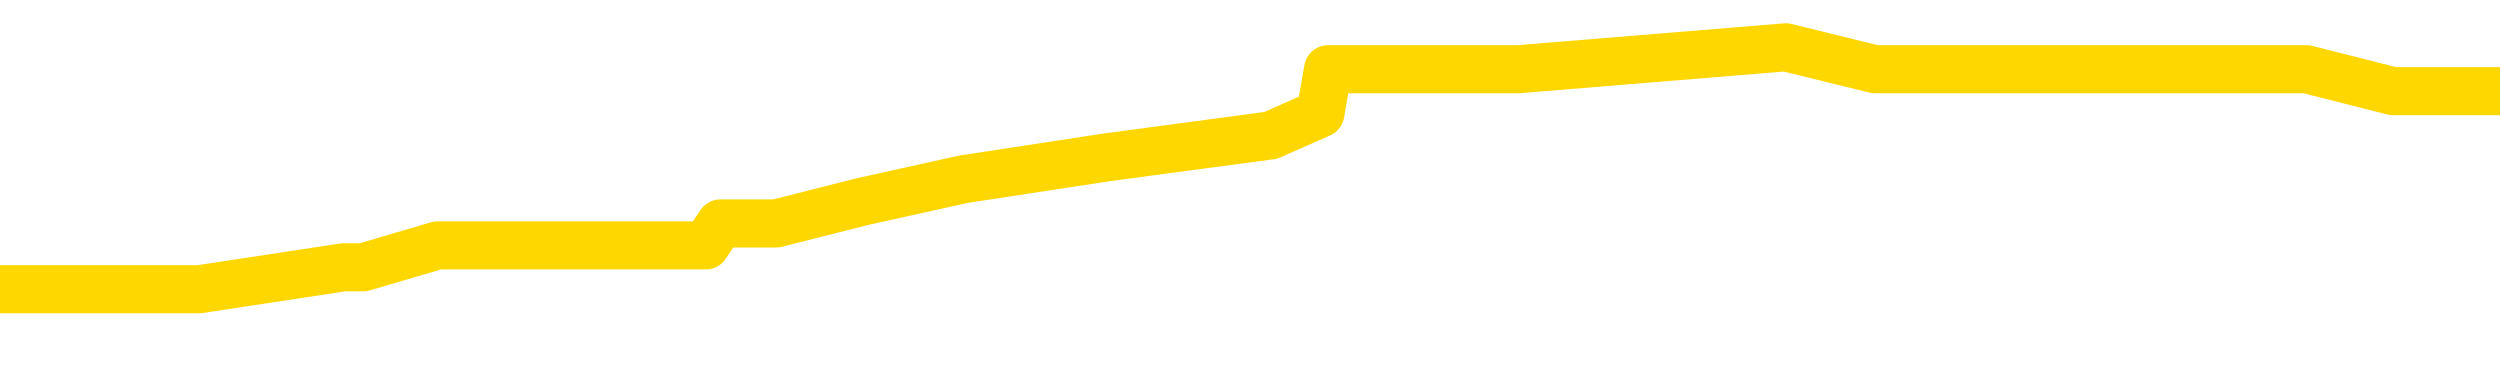 <svg xmlns="http://www.w3.org/2000/svg" version="1.1" viewBox="0 0 6500 1000">
	<path fill="none" stroke="gold" stroke-width="125" stroke-linecap="round" stroke-linejoin="round" d="M0 135993  L-728464 135993 L-728280 135935 L-727790 135821 L-727496 135764 L-727185 135649 L-726950 135592 L-726897 135478 L-726838 135363 L-726684 135306 L-726644 135192 L-726511 135135 L-726219 135077 L-725678 135077 L-725068 135020 L-725020 135020 L-724380 134963 L-724347 134963 L-723821 134963 L-723688 134906 L-723298 134791 L-722970 134677 L-722853 134562 L-722642 134448 L-721925 134448 L-721355 134391 L-721248 134391 L-721073 134334 L-720852 134219 L-720450 134162 L-720424 134048 L-719497 133933 L-719409 133819 L-719327 133704 L-719257 133590 L-718959 133533 L-718807 133418 L-716917 133475 L-716816 133475 L-716554 133475 L-716261 133533 L-716119 133418 L-715870 133418 L-715835 133361 L-715676 133304 L-715213 133189 L-714960 133132 L-714748 133018 L-714496 132961 L-714147 132903 L-713220 132789 L-713126 132675 L-712715 132617 L-711545 132503 L-710356 132446 L-710263 132331 L-710236 132217 L-709970 132102 L-709671 131988 L-709542 131874 L-709505 131759 L-708690 131759 L-708306 131816 L-707246 131874 L-707184 131874 L-706919 133018 L-706448 134105 L-706256 135192 L-705992 136279 L-705655 136221 L-705520 136164 L-705064 136107 L-704321 136050 L-704303 135993 L-704138 135878 L-704070 135878 L-703554 135821 L-702525 135821 L-702329 135764 L-701840 135707 L-701478 135649 L-701070 135649 L-700684 135707 L-698980 135707 L-698882 135707 L-698811 135707 L-698749 135707 L-698565 135649 L-698228 135649 L-697588 135592 L-697511 135535 L-697450 135535 L-697263 135478 L-697184 135478 L-697006 135421 L-696987 135363 L-696757 135363 L-696369 135306 L-695481 135306 L-695441 135249 L-695353 135192 L-695326 135077 L-694318 135020 L-694168 134906 L-694144 134848 L-694011 134791 L-693971 134734 L-692713 134677 L-692655 134677 L-692115 134620 L-692063 134620 L-692016 134620 L-691621 134562 L-691481 134505 L-691282 134448 L-691135 134448 L-690970 134448 L-690694 134505 L-690335 134505 L-689782 134448 L-689137 134391 L-688879 134276 L-688725 134219 L-688324 134162 L-688284 134105 L-688163 134048 L-688101 134105 L-688087 134105 L-687994 134105 L-687701 134048 L-687549 133819 L-687219 133704 L-687141 133590 L-687065 133533 L-686839 133361 L-686772 133247 L-686544 133132 L-686492 133018 L-686327 132961 L-685321 132903 L-685138 132846 L-684587 132789 L-684194 132675 L-683797 132617 L-682946 132503 L-682868 132446 L-682289 132389 L-681848 132389 L-681607 132331 L-681450 132331 L-681049 132217 L-681028 132217 L-680583 132160 L-680178 132102 L-680042 131988 L-679867 131874 L-679731 131759 L-679480 131645 L-678480 131588 L-678398 131530 L-678263 131473 L-678224 131416 L-677334 131359 L-677119 131302 L-676675 131244 L-676558 131187 L-676501 131130 L-675825 131130 L-675725 131073 L-675696 131073 L-674354 131016 L-673948 130958 L-673909 130901 L-672980 130844 L-672882 130787 L-672749 130729 L-672345 130672 L-672319 130615 L-672226 130558 L-672010 130501 L-671599 130386 L-670445 130272 L-670153 130157 L-670125 130043 L-669516 129986 L-669266 129871 L-669247 129814 L-668317 129757 L-668266 129643 L-668144 129585 L-668126 129471 L-667970 129414 L-667795 129299 L-667658 129242 L-667602 129185 L-667494 129128 L-667409 129070 L-667175 129013 L-667100 128956 L-666792 128899 L-666674 128842 L-666504 128784 L-666413 128727 L-666311 128727 L-666287 128670 L-666210 128670 L-666112 128556 L-665746 128498 L-665641 128441 L-665137 128384 L-664686 128327 L-664647 128270 L-664623 128212 L-664583 128155 L-664454 128098 L-664353 128041 L-663911 127983 L-663629 127926 L-663037 127869 L-662906 127812 L-662632 127697 L-662479 127640 L-662326 127583 L-662241 127469 L-662163 127411 L-661977 127354 L-661927 127354 L-661899 127297 L-661820 127240 L-661796 127183 L-661513 127068 L-660909 126954 L-659914 126897 L-659616 126839 L-658882 126782 L-658638 126725 L-658548 126668 L-657970 126610 L-657272 126553 L-656520 126496 L-656201 126439 L-655818 126324 L-655741 126267 L-655107 126210 L-654921 126153 L-654834 126153 L-654704 126153 L-654391 126096 L-654342 126038 L-654200 125981 L-654178 125924 L-653210 125867 L-652665 125810 L-652187 125810 L-652126 125810 L-651802 125810 L-651781 125752 L-651718 125752 L-651508 125695 L-651431 125638 L-651377 125581 L-651354 125524 L-651315 125466 L-651299 125409 L-650542 125352 L-650525 125295 L-649726 125237 L-649574 125180 L-648668 125123 L-648162 125066 L-647933 124951 L-647891 124951 L-647776 124894 L-647600 124837 L-646845 124894 L-646711 124837 L-646547 124780 L-646228 124723 L-646052 124608 L-645030 124494 L-645007 124379 L-644756 124322 L-644543 124208 L-643909 124151 L-643671 124036 L-643638 123922 L-643460 123807 L-643380 123693 L-643290 123636 L-643226 123521 L-642785 123407 L-642762 123350 L-642221 123292 L-641965 123235 L-641470 123178 L-640593 123121 L-640556 123064 L-640504 123006 L-640463 122949 L-640345 122892 L-640069 122835 L-639862 122720 L-639665 122606 L-639642 122491 L-639591 122377 L-639552 122320 L-639474 122263 L-638877 122148 L-638816 122091 L-638713 122034 L-638559 121977 L-637927 121919 L-637246 121862 L-636943 121748 L-636597 121691 L-636399 121633 L-636351 121519 L-636030 121462 L-635403 121405 L-635256 121347 L-635220 121290 L-635162 121233 L-635085 121118 L-634844 121118 L-634756 121061 L-634662 121004 L-634368 120947 L-634234 120890 L-634173 120832 L-634137 120718 L-633864 120718 L-632858 120661 L-632683 120604 L-632632 120604 L-632339 120546 L-632147 120432 L-631814 120375 L-631307 120318 L-630745 120203 L-630730 120089 L-630714 120032 L-630613 119917 L-630499 119803 L-630460 119688 L-630422 119631 L-630356 119631 L-630328 119574 L-630189 119631 L-629896 119631 L-629846 119631 L-629741 119631 L-629477 119574 L-629012 119517 L-628867 119517 L-628813 119402 L-628756 119345 L-628565 119288 L-628199 119231 L-627985 119231 L-627790 119231 L-627732 119231 L-627673 119116 L-627519 119059 L-627250 119002 L-626820 119288 L-626804 119288 L-626728 119231 L-626663 119173 L-626534 118773 L-626510 118716 L-626226 118659 L-626178 118601 L-626124 118544 L-625661 118487 L-625623 118487 L-625582 118430 L-625392 118372 L-624911 118315 L-624424 118258 L-624408 118201 L-624370 118144 L-624113 118086 L-624036 117972 L-623806 117915 L-623790 117800 L-623496 117686 L-623053 117629 L-622606 117572 L-622102 117514 L-621948 117457 L-621661 117400 L-621621 117286 L-621290 117228 L-621068 117171 L-620551 117057 L-620475 117000 L-620228 116885 L-620033 116771 L-619973 116713 L-619197 116656 L-619123 116656 L-618892 116599 L-618876 116599 L-618814 116542 L-618618 116485 L-618154 116485 L-618131 116427 L-618001 116427 L-616700 116427 L-616684 116427 L-616607 116370 L-616513 116370 L-616296 116370 L-616143 116313 L-615965 116370 L-615911 116427 L-615624 116485 L-615584 116485 L-615215 116485 L-614775 116485 L-614592 116485 L-614271 116427 L-613975 116427 L-613529 116313 L-613458 116256 L-612995 116141 L-612557 116084 L-612375 116027 L-610921 115913 L-610789 115855 L-610332 115741 L-610106 115684 L-609720 115569 L-609203 115455 L-608249 115340 L-607455 115226 L-606780 115169 L-606355 115054 L-606044 114997 L-605814 114826 L-605131 114654 L-605117 114482 L-604908 114254 L-604886 114196 L-604711 114082 L-603761 114025 L-603493 113910 L-602678 113853 L-602367 113739 L-602330 113681 L-602272 113567 L-601656 113510 L-601018 113395 L-599392 113338 L-598718 113281 L-598076 113281 L-597998 113281 L-597942 113281 L-597906 113281 L-597878 113224 L-597766 113109 L-597748 113052 L-597725 112995 L-597572 112938 L-597518 112823 L-597440 112766 L-597321 112709 L-597223 112652 L-597106 112594 L-596837 112480 L-596567 112423 L-596549 112308 L-596350 112251 L-596203 112137 L-595976 112080 L-595842 112022 L-595533 111965 L-595473 111908 L-595120 111794 L-594771 111736 L-594670 111679 L-594606 111565 L-594546 111508 L-594162 111393 L-593781 111336 L-593677 111279 L-593416 111221 L-593145 111107 L-592986 111050 L-592954 110993 L-592892 110935 L-592750 110878 L-592566 110821 L-592522 110764 L-592234 110764 L-592218 110707 L-591984 110707 L-591924 110649 L-591885 110649 L-591305 110592 L-591172 110535 L-591148 110306 L-591130 109906 L-591113 109448 L-591096 108990 L-591072 108533 L-591056 108189 L-591035 107789 L-591018 107389 L-590995 107160 L-590978 106931 L-590957 106759 L-590940 106645 L-590891 106473 L-590819 106302 L-590784 106016 L-590760 105787 L-590725 105558 L-590683 105329 L-590646 105215 L-590630 104986 L-590606 104814 L-590569 104700 L-590552 104528 L-590529 104414 L-590511 104299 L-590493 104185 L-590477 104070 L-590448 103899 L-590422 103727 L-590376 103670 L-590360 103556 L-590318 103498 L-590270 103384 L-590199 103270 L-590184 103155 L-590168 103041 L-590106 102983 L-590066 102926 L-590027 102869 L-589861 102812 L-589796 102755 L-589780 102697 L-589736 102583 L-589677 102526 L-589465 102469 L-589431 102411 L-589389 102354 L-589311 102297 L-588774 102240 L-588695 102183 L-588591 102068 L-588503 102011 L-588326 101954 L-587976 101897 L-587820 101839 L-587382 101782 L-587225 101725 L-587095 101668 L-586392 101553 L-586190 101496 L-585230 101382 L-584748 101324 L-584648 101324 L-584556 101267 L-584311 101210 L-584238 101153 L-583795 101038 L-583699 100981 L-583684 100924 L-583668 100867 L-583643 100810 L-583177 100752 L-582960 100695 L-582821 100638 L-582527 100581 L-582438 100524 L-582397 100466 L-582367 100409 L-582195 100352 L-582136 100295 L-582060 100237 L-581979 100180 L-581909 100180 L-581600 100123 L-581515 100066 L-581301 100009 L-581266 99951 L-580582 99894 L-580484 99837 L-580279 99780 L-580232 99723 L-579954 99665 L-579891 99608 L-579874 99494 L-579796 99437 L-579488 99322 L-579464 99265 L-579410 99151 L-579387 99093 L-579265 99036 L-579129 98922 L-578885 98864 L-578759 98864 L-578112 98807 L-578096 98807 L-578072 98807 L-577891 98693 L-577815 98636 L-577724 98578 L-577296 98521 L-576880 98464 L-576487 98350 L-576408 98292 L-576389 98235 L-576026 98178 L-575790 98121 L-575561 98064 L-575248 98006 L-575170 97949 L-575090 97835 L-574911 97720 L-574896 97663 L-574630 97549 L-574550 97491 L-574320 97434 L-574094 97377 L-573778 97377 L-573603 97320 L-573242 97320 L-572850 97263 L-572781 97148 L-572717 97091 L-572577 96977 L-572525 96919 L-572424 96805 L-571922 96748 L-571724 96691 L-571478 96633 L-571292 96576 L-570993 96519 L-570916 96462 L-570750 96347 L-569866 96290 L-569837 96176 L-569714 96061 L-569136 96004 L-569058 95947 L-568344 95947 L-568033 95947 L-567819 95947 L-567803 95947 L-567416 95947 L-566891 95832 L-566445 95775 L-566115 95718 L-565963 95661 L-565637 95661 L-565458 95604 L-565377 95604 L-565171 95489 L-564995 95432 L-564066 95375 L-563177 95318 L-563138 95260 L-562910 95260 L-562531 95203 L-561743 95146 L-561509 95089 L-561433 95032 L-561075 94974 L-560504 94860 L-560237 94803 L-559850 94745 L-559746 94745 L-559576 94745 L-558958 94745 L-558747 94745 L-558439 94745 L-558386 94688 L-558258 94631 L-558205 94574 L-558086 94517 L-557750 94402 L-556790 94345 L-556659 94231 L-556457 94173 L-555826 94116 L-555515 94059 L-555101 94002 L-555073 93945 L-554928 93887 L-554508 93830 L-553175 93830 L-553129 93773 L-553000 93659 L-552983 93601 L-552405 93487 L-552200 93430 L-552170 93372 L-552129 93315 L-552072 93258 L-552034 93201 L-551956 93144 L-551813 93086 L-551359 93029 L-551240 92972 L-550955 92915 L-550582 92858 L-550486 92800 L-550159 92743 L-549805 92686 L-549635 92629 L-549588 92572 L-549479 92514 L-549390 92457 L-549362 92400 L-549285 92286 L-548982 92228 L-548948 92114 L-548877 92057 L-548509 92000 L-548173 91942 L-548092 91942 L-547873 91885 L-547701 91828 L-547673 91771 L-547176 91713 L-546627 91599 L-545747 91542 L-545648 91427 L-545571 91370 L-545297 91313 L-545049 91199 L-544976 91141 L-544914 91027 L-544795 90970 L-544753 90913 L-544643 90855 L-544566 90741 L-543865 90684 L-543620 90627 L-543580 90569 L-543424 90512 L-542824 90512 L-542597 90512 L-542505 90512 L-542030 90512 L-541433 90398 L-540913 90340 L-540892 90283 L-540747 90226 L-540427 90226 L-539885 90226 L-539653 90226 L-539482 90226 L-538996 90169 L-538768 90112 L-538683 90054 L-538337 89997 L-538011 89997 L-537488 89940 L-537161 89883 L-536560 89826 L-536363 89711 L-536311 89654 L-536270 89597 L-535989 89540 L-535305 89425 L-534994 89368 L-534970 89254 L-534778 89196 L-534556 89139 L-534470 89082 L-533806 88967 L-533782 88910 L-533560 88796 L-533230 88739 L-532878 88624 L-532673 88567 L-532440 88453 L-532183 88395 L-531993 88281 L-531946 88224 L-531719 88167 L-531684 88109 L-531528 88052 L-531313 87995 L-531140 87938 L-531049 87881 L-530772 87823 L-530528 87766 L-530212 87709 L-529786 87709 L-529749 87709 L-529265 87709 L-529032 87709 L-528820 87652 L-528594 87594 L-528044 87594 L-527797 87537 L-526963 87537 L-526907 87480 L-526886 87423 L-526728 87366 L-526266 87308 L-526225 87251 L-525885 87137 L-525752 87080 L-525529 87022 L-524957 86965 L-524485 86908 L-524291 86851 L-524098 86794 L-523908 86736 L-523807 86679 L-523438 86622 L-523392 86565 L-523311 86508 L-522017 86450 L-521969 86393 L-521701 86393 L-521555 86393 L-521005 86393 L-520888 86336 L-520806 86279 L-520447 86221 L-520223 86164 L-519942 86107 L-519613 85993 L-519105 85935 L-518992 85878 L-518913 85821 L-518749 85764 L-518455 85764 L-517986 85764 L-517789 85821 L-517739 85821 L-517089 85764 L-516967 85707 L-516513 85707 L-516477 85649 L-516009 85592 L-515898 85535 L-515882 85478 L-515666 85478 L-515485 85421 L-514954 85421 L-513924 85421 L-513724 85363 L-513266 85306 L-512318 85192 L-512219 85135 L-511865 85020 L-511805 84963 L-511790 84906 L-511755 84848 L-511385 84791 L-511265 84734 L-511023 84677 L-510860 84620 L-510672 84562 L-510552 84505 L-509481 84391 L-508623 84334 L-508410 84219 L-508313 84162 L-508139 84048 L-507806 83990 L-507734 83933 L-507676 83876 L-507501 83876 L-507112 83819 L-506877 83762 L-506766 83704 L-506649 83647 L-505668 83590 L-505642 83533 L-505048 83418 L-505015 83418 L-504867 83361 L-504582 83304 L-503671 83304 L-502724 83304 L-502571 83247 L-502469 83247 L-502337 83189 L-502194 83132 L-502168 83075 L-502054 83018 L-501835 82961 L-501154 82903 L-501025 82846 L-500721 82789 L-500481 82675 L-500149 82617 L-499510 82560 L-499168 82446 L-499106 82389 L-498950 82389 L-498029 82389 L-497558 82389 L-497515 82389 L-497502 82331 L-497460 82274 L-497438 82217 L-497412 82160 L-497268 82102 L-496845 82045 L-496510 82045 L-496319 81988 L-495890 81988 L-495702 81931 L-495313 81816 L-494779 81759 L-494406 81702 L-494385 81702 L-494135 81645 L-494017 81588 L-493941 81530 L-493805 81473 L-493766 81416 L-493686 81359 L-493291 81302 L-492795 81244 L-492684 81130 L-492510 81073 L-492202 81016 L-491755 80958 L-491432 80901 L-491289 80787 L-490862 80672 L-490709 80558 L-490654 80443 L-489840 80386 L-489820 80329 L-489448 80272 L-489392 80272 L-488262 80215 L-488195 80215 L-487636 80157 L-487442 80100 L-487305 80043 L-487072 79986 L-486725 79929 L-486690 79814 L-486655 79757 L-486587 79643 L-486238 79585 L-486066 79528 L-485581 79471 L-485564 79414 L-485239 79356 L-485082 79299 L-483941 79185 L-483916 79128 L-483724 79013 L-483531 78956 L-483281 78899 L-483263 78842 L-482243 78784 L-481946 78727 L-481870 78670 L-481734 78556 L-481558 78498 L-480981 78384 L-480766 78327 L-480702 78270 L-480571 78212 L-480535 78098 L-480011 78041 L-479873 100581 L-479859 100581 L-479836 100581 L-479816 100581 L-479589 77983 L-478813 77983 L-478771 77983 L-478404 77983 L-478325 77926 L-478273 77869 L-477600 77812 L-476858 77755 L-476433 77755 L-475985 77697 L-474924 77640 L-474612 77526 L-474202 77526 L-474130 77469 L-473606 77469 L-473511 77469 L-473493 77469 L-473048 77411 L-472863 77297 L-472083 77183 L-471410 77125 L-470998 76954 L-470766 76839 L-470626 76782 L-470544 76668 L-470524 76610 L-470448 76610 L-470320 76553 L-470003 76610 L-469778 76610 L-469453 76553 L-469391 76553 L-469021 76553 L-468988 76553 L-468779 76553 L-468112 76553 L-468035 76553 L-467877 76439 L-467766 76439 L-467439 76382 L-467285 76324 L-466944 76324 L-466887 76210 L-466548 76096 L-466345 76038 L-466292 75924 L-464915 75867 L-464786 75810 L-464352 75752 L-464032 75695 L-463204 75581 L-463081 75524 L-462350 75409 L-462194 75295 L-462153 75237 L-462100 75180 L-462077 75123 L-461962 75066 L-461666 75009 L-461376 74951 L-461322 74894 L-461201 74837 L-461171 74780 L-461071 74723 L-460627 74723 L-460476 74665 L-459640 74665 L-459098 74608 L-458764 74608 L-458748 74551 L-458672 74494 L-458556 74437 L-458362 74379 L-458097 74322 L-457263 74265 L-457166 74208 L-456645 74151 L-456603 74093 L-456504 74036 L-455676 74036 L-455541 73979 L-455202 73979 L-454648 73922 L-454268 73864 L-454105 73807 L-453795 73750 L-452983 73693 L-452677 73636 L-452408 73636 L-452087 73636 L-451766 73693 L-451490 73693 L-450662 73578 L-450566 73521 L-450474 73350 L-450370 73178 L-449983 73006 L-449503 72892 L-449486 72835 L-449368 72778 L-449000 72663 L-448905 72606 L-448071 72491 L-447994 72434 L-447694 72377 L-447604 72320 L-447196 72205 L-447086 72091 L-446387 72034 L-445914 71977 L-445854 71919 L-445635 71805 L-445361 71748 L-445248 71691 L-444221 71633 L-443834 71576 L-443814 71519 L-443481 71462 L-443237 71405 L-442803 71347 L-442693 71290 L-442576 71233 L-442124 71118 L-441534 71061 L-441197 71004 L-439304 70947 L-439191 70832 L-438979 70775 L-437660 70718 L-437554 57846 L-437488 45146 L-437452 33418 L-437390 33418 L-436890 46176 L-436215 58762 L-436193 70375 L-435923 70260 L-434955 70260 L-434266 70203 L-434104 70146 L-433563 70089 L-433473 70032 L-432454 69974 L-431506 69860 L-431141 69917 L-431038 69974 L-430449 69974 L-430390 69974 L-430290 69917 L-429849 69803 L-429742 69745 L-429300 69688 L-428300 69517 L-428044 69345 L-427941 69173 L-427811 69059 L-427444 68945 L-426863 68830 L-426833 68773 L-426517 68716 L-424534 68659 L-424418 68601 L-424351 68601 L-423992 68544 L-422373 68487 L-422196 68487 L-422051 68487 L-421229 68544 L-421176 68601 L-421122 68601 L-420688 68601 L-419707 68659 L-419633 68659 L-418549 68601 L-418335 68601 L-417619 68487 L-417231 68430 L-417012 68315 L-416693 68201 L-416199 68086 L-416071 68029 L-415842 67915 L-415610 67800 L-415551 67743 L-415261 67686 L-414989 67572 L-413959 67514 L-412294 67457 L-411875 67400 L-411738 67343 L-411581 67343 L-411276 67286 L-411048 67171 L-410890 67114 L-410730 67000 L-410561 66885 L-410514 66828 L-410461 66771 L-410439 66771 L-410053 66713 L-409803 66713 L-409533 66713 L-409372 66713 L-409282 66713 L-407623 66713 L-407458 66771 L-407078 66713 L-406618 66713 L-406009 66599 L-404916 66542 L-404484 66485 L-404453 66427 L-404391 66370 L-404373 66313 L-402669 66256 L-402628 66199 L-402161 66141 L-401974 66084 L-401942 65970 L-401347 65913 L-401297 65855 L-400974 65798 L-400924 65741 L-400713 65684 L-400695 65627 L-400429 65512 L-400376 65455 L-399907 65398 L-399397 65283 L-399318 65283 L-399024 65226 L-399007 65169 L-398969 65112 L-398898 65054 L-398741 64997 L-397794 64997 L-397738 64997 L-397217 64997 L-397025 64940 L-396924 64940 L-396698 64883 L-396188 64883 L-395800 66427 L-395731 66427 L-395382 66370 L-395025 66313 L-393897 64654 L-393845 64540 L-393619 64482 L-393585 64425 L-393460 64311 L-393361 64311 L-393097 64311 L-392356 64368 L-391778 64368 L-391484 64368 L-390779 64368 L-390600 64311 L-390577 64311 L-389941 64254 L-389629 64196 L-389233 64196 L-389203 64139 L-389182 64082 L-389029 64025 L-388343 64025 L-388327 64025 L-387987 64025 L-387715 63967 L-387677 63910 L-387621 63796 L-387599 63739 L-387527 63681 L-387195 63624 L-387089 63567 L-387060 63453 L-386862 63395 L-386709 63338 L-385841 63281 L-385279 63167 L-385263 63167 L-385162 63109 L-385059 63167 L-384913 63167 L-384835 63167 L-384797 63109 L-384741 63052 L-384668 62995 L-384523 62938 L-384041 62938 L-383637 62881 L-382770 62938 L-382750 62938 L-382493 62938 L-382416 62938 L-382387 62881 L-382377 62766 L-382359 62709 L-382067 62652 L-382027 62594 L-381955 62537 L-381881 62480 L-381676 62423 L-381517 62251 L-381215 62080 L-381138 61851 L-381121 61679 L-380904 61565 L-380673 61565 L-380563 61622 L-380193 61679 L-380035 61679 L-379804 61679 L-379635 61679 L-379490 61622 L-379358 61565 L-378082 61450 L-377679 61336 L-377618 61279 L-377501 61164 L-377076 61107 L-377061 60993 L-376999 60935 L-376726 60821 L-376613 60764 L-376331 60649 L-376053 60592 L-375628 60478 L-375606 60421 L-375528 60363 L-375402 60306 L-374816 60249 L-374424 60192 L-374089 60135 L-373500 60077 L-373398 60077 L-373227 60020 L-373091 60020 L-372263 59963 L-371078 59906 L-371042 59848 L-370986 59848 L-370766 59791 L-370561 59791 L-370406 59791 L-370149 59734 L-370073 59677 L-369530 59620 L-369494 59562 L-369245 59505 L-368858 59448 L-368032 59391 L-367674 59334 L-367363 59334 L-367105 59276 L-366882 59219 L-366475 59162 L-366359 59105 L-366176 59048 L-366122 59048 L-365934 58990 L-365763 58933 L-365734 58876 L-365454 58819 L-365144 58762 L-365005 58704 L-364696 58647 L-364502 58647 L-364486 58590 L-363767 58590 L-363633 58475 L-363336 58418 L-363245 58361 L-362645 58361 L-362606 58304 L-362528 58247 L-361908 58189 L-361756 58075 L-361715 58018 L-361405 57961 L-361213 57903 L-361020 57789 L-360964 57675 L-360656 57617 L-360603 57560 L-360549 57617 L-360523 57617 L-360398 57617 L-359588 57560 L-359511 57503 L-358971 57446 L-358702 57389 L-358042 57331 L-357135 57274 L-356894 57217 L-356361 57160 L-356144 57102 L-355036 57160 L-354986 57160 L-354211 57160 L-353663 57102 L-353552 57045 L-353399 56931 L-353344 56874 L-353178 56816 L-352801 56759 L-352354 56702 L-352299 56645 L-352144 56588 L-351465 56530 L-351244 56473 L-350726 56416 L-349878 56302 L-349862 56244 L-348071 56187 L-347516 56130 L-347399 56073 L-346393 56016 L-346357 55958 L-346124 55958 L-346031 55958 L-345991 55958 L-345659 55901 L-345307 55844 L-345042 55729 L-344756 55672 L-344445 55558 L-344191 55443 L-344097 55386 L-343607 55329 L-343400 55272 L-342834 55215 L-342720 55272 L-342368 55215 L-342317 55215 L-342277 55215 L-341674 55100 L-340940 54986 L-340358 54871 L-340123 54757 L-339583 54585 L-339430 54471 L-338928 54414 L-338719 54299 L-338696 54299 L-338637 54242 L-337674 54242 L-337497 54185 L-337055 54128 L-337030 54013 L-336875 53956 L-336794 53956 L-336643 54013 L-335997 54013 L-335947 53956 L-334827 53899 L-333843 53842 L-333781 53784 L-333061 53727 L-332196 53670 L-331817 53613 L-331598 53613 L-330839 53556 L-330787 53498 L-330477 53384 L-329626 53384 L-329433 53327 L-329256 53270 L-329032 53270 L-328905 53212 L-328713 53212 L-328481 53155 L-328311 53212 L-328025 53155 L-327745 53155 L-327662 53098 L-327491 53041 L-327475 52926 L-327321 52869 L-327282 52812 L-326506 52755 L-326430 52755 L-326198 52640 L-325771 52583 L-325425 52526 L-324842 52469 L-324573 52469 L-324314 52469 L-324185 52354 L-324169 52297 L-324055 52240 L-324031 52183 L-323797 52125 L-323761 52068 L-322445 52068 L-322389 52011 L-321710 51897 L-321138 51897 L-321012 51897 L-320859 51897 L-320782 51897 L-320470 51782 L-320197 51725 L-320108 51610 L-320006 51610 L-319078 51553 L-319002 51553 L-318638 51553 L-318614 51496 L-318577 51439 L-317802 51324 L-317710 51267 L-317570 51210 L-317168 51153 L-316907 51153 L-316663 51210 L-316449 51153 L-316368 51153 L-316292 51153 L-316216 51153 L-316029 51210 L-315962 51210 L-315713 51210 L-315658 51153 L-315520 51096 L-315440 50981 L-315327 50924 L-315104 50867 L-314940 50810 L-314899 50752 L-314729 50695 L-314358 50638 L-314344 50581 L-314228 50524 L-313506 50466 L-313470 50409 L-313338 50409 L-312990 50352 L-312578 50352 L-312542 50352 L-312464 50295 L-312425 50237 L-312061 50180 L-311857 50123 L-311842 50066 L-311496 50009 L-311148 50009 L-310822 50009 L-310720 49951 L-310568 49951 L-310373 49894 L-310142 49894 L-310049 49894 L-309894 49894 L-309816 49894 L-309776 49837 L-309662 49780 L-309639 49723 L-309388 49723 L-309249 49608 L-308671 49437 L-307843 49322 L-307355 49208 L-307234 49151 L-307196 49093 L-307183 49036 L-307031 48922 L-306930 48807 L-306697 48750 L-306306 48636 L-306002 48578 L-305986 48521 L-305816 48464 L-305577 48350 L-304981 48350 L-304377 48292 L-304337 48292 L-304297 48292 L-304144 48235 L-304091 48178 L-304028 48121 L-303960 48064 L-303905 47949 L-303880 47892 L-303833 47835 L-303739 47720 L-303602 47663 L-303448 47606 L-303316 47549 L-303275 47549 L-303240 47491 L-303178 47434 L-302905 47320 L-302590 47263 L-302549 47148 L-302464 47091 L-302287 47034 L-302049 46977 L-301692 46919 L-301662 46862 L-301093 46805 L-300970 46748 L-300734 46691 L-300711 46691 L-300430 46633 L-300144 46633 L-299889 46633 L-299317 46576 L-299020 46519 L-298944 46462 L-298245 46405 L-298167 46347 L-298132 46290 L-298106 46233 L-298054 46118 L-297861 46061 L-297720 45947 L-297685 45890 L-297644 45832 L-297049 45775 L-296817 45718 L-296533 46118 L-296479 46462 L-296405 46862 L-296327 47205 L-296090 47091 L-295846 47034 L-295711 46977 L-295604 46919 L-295525 46862 L-295138 46748 L-295011 46691 L-294858 46633 L-294820 46576 L-294675 46519 L-294453 46462 L-294279 46405 L-294210 46347 L-293389 46233 L-293372 46233 L-293078 46176 L-292290 46118 L-291980 46118 L-291834 46061 L-291606 46004 L-291405 45890 L-290468 45832 L-290432 45775 L-290409 45718 L-290368 45604 L-290100 45546 L-289503 45489 L-289439 45432 L-289404 45375 L-289387 45318 L-288692 45318 L-288490 45318 L-288458 45318 L-288125 45318 L-288017 45260 L-287393 45146 L-286888 45089 L-286851 44974 L-286409 44974 L-286313 44917 L-286154 44917 L-285841 44917 L-285829 44917 L-285388 44974 L-284907 45032 L-284777 45032 L-284457 45032 L-284389 44974 L-284085 44974 L-283909 44917 L-283715 44860 L-283472 44745 L-283275 44631 L-283249 44517 L-282671 44459 L-282601 44402 L-282192 44345 L-282137 44288 L-282091 44231 L-281727 44173 L-281581 44116 L-281375 44059 L-281279 44059 L-281124 44002 L-281063 43945 L-280915 43830 L-280814 43773 L-280258 43773 L-280235 43887 L-280063 43945 L-279521 44002 L-279460 44002 L-279406 43887 L-279378 43773 L-279306 43716 L-279290 43601 L-279227 43544 L-279190 43430 L-279036 43372 L-278710 43315 L-278144 43258 L-278129 43201 L-278067 43086 L-277966 42972 L-277920 42972 L-277677 42915 L-277255 42915 L-277100 42915 L-275358 42800 L-274817 42743 L-273873 42686 L-273464 42629 L-272923 42514 L-272727 42457 L-272558 42400 L-272262 42343 L-272148 42286 L-272132 42286 L-271978 42228 L-271838 42171 L-271761 42057 L-271629 42057 L-271281 42057 L-270911 42114 L-270313 42114 L-270137 42114 L-269981 42057 L-269712 42000 L-269560 42000 L-269269 42171 L-269245 42286 L-269162 42400 L-268935 42514 L-268235 42457 L-268108 42400 L-267677 42343 L-267583 42286 L-266378 42286 L-266329 42228 L-266036 42228 L-265632 42171 L-265357 42057 L-265337 42000 L-265220 41942 L-265143 41885 L-264962 41828 L-264482 41771 L-264031 41656 L-263620 41599 L-263590 41542 L-263171 41485 L-263057 41485 L-262940 41485 L-262924 41485 L-262730 41427 L-262708 41313 L-262476 41256 L-262033 41199 L-261713 41084 L-261249 41084 L-261083 41027 L-260928 40970 L-260773 40970 L-260319 40970 L-260000 40970 L-259945 41027 L-259574 41027 L-259536 41084 L-259210 41084 L-259093 41027 L-258994 40970 L-258668 40855 L-258281 40798 L-258021 40741 L-257662 40627 L-257406 40569 L-255235 40512 L-255186 40455 L-255164 40398 L-254752 40398 L-254691 40398 L-254620 40455 L-254390 40455 L-254079 40398 L-253775 40283 L-253731 40226 L-253423 40169 L-253290 40112 L-253074 40054 L-252362 39997 L-252207 39997 L-252068 39940 L-251919 39940 L-251898 39940 L-251704 39883 L-251679 39826 L-251587 39768 L-251566 39711 L-251549 39654 L-251449 39597 L-250520 39540 L-250062 39540 L-248971 39425 L-248548 39425 L-248144 39368 L-248105 39311 L-247852 39254 L-247077 39139 L-247061 39082 L-247037 39025 L-246844 38967 L-246107 38910 L-245838 38853 L-245798 38796 L-245399 38681 L-245374 38624 L-244585 38567 L-243905 38510 L-242533 38453 L-242263 38395 L-242215 38338 L-241677 38224 L-241644 38167 L-241542 38052 L-241219 37995 L-241139 37938 L-240870 37938 L-239958 37881 L-239819 37881 L-239570 37766 L-239025 37766 L-238603 37709 L-238410 37652 L-238394 37652 L-238256 37537 L-238162 37480 L-238035 37423 L-237775 37366 L-237750 37251 L-237659 37194 L-237349 37137 L-237289 37080 L-237172 37080 L-236822 37080 L-236011 37080 L-235780 36965 L-234951 36965 L-234719 36851 L-234502 36794 L-233984 36794 L-233346 36736 L-232930 36679 L-232607 36622 L-232126 36565 L-231701 36565 L-231640 36508 L-231291 36508 L-231251 36450 L-231237 36393 L-231137 36279 L-231092 36279 L-230607 36221 L-229805 36221 L-229471 36221 L-228389 36164 L-227909 36107 L-227886 36050 L-227746 35993 L-227191 35935 L-226494 35878 L-226185 35821 L-225963 35764 L-225859 35707 L-225756 35592 L-225085 35535 L-224991 35478 L-224969 35478 L-224891 35421 L-224714 35421 L-224541 35421 L-224361 35363 L-224347 35306 L-224271 35249 L-224107 35192 L-223592 35135 L-223576 35077 L-223436 35077 L-223073 35020 L-223049 35020 L-222918 34963 L-222894 34906 L-222531 34848 L-222006 34734 L-221912 34677 L-221696 34562 L-221603 34505 L-221579 34448 L-221114 34391 L-221037 34391 L-220635 34334 L-220185 34334 L-218933 34276 L-218894 34219 L-218463 34162 L-218430 34105 L-217711 34048 L-217535 33990 L-217399 33933 L-217092 33876 L-217037 33819 L-217013 33704 L-216996 33590 L-216821 33533 L-216632 33475 L-216124 33475 L-215751 33018 L-215412 32503 L-215374 32045 L-214655 31645 L-214561 31588 L-214523 31530 L-213981 31530 L-213958 31473 L-213555 31416 L-213129 31359 L-212859 31359 L-212679 31302 L-212433 31187 L-212410 31130 L-212353 31016 L-211737 30958 L-211234 30901 L-210847 30901 L-210228 30958 L-210012 30958 L-209857 31016 L-208564 30901 L-208465 30844 L-208023 30729 L-207691 30672 L-207391 30558 L-207148 30501 L-206413 30386 L-205834 30329 L-205005 30272 L-204905 30215 L-204347 30157 L-204209 30100 L-202567 30043 L-202506 30043 L-202412 30043 L-201445 30043 L-201268 29986 L-200981 29986 L-200763 29986 L-200685 29929 L-200413 29929 L-200298 29871 L-200145 29814 L-199835 29757 L-199756 29700 L-199665 29700 L-199588 29643 L-199472 29643 L-199293 29585 L-199201 29528 L-199162 29471 L-198659 29471 L-198441 29414 L-198311 29414 L-198156 29356 L-198102 29299 L-197977 29299 L-197592 29242 L-197084 29185 L-197011 29128 L-196531 29070 L-196454 29013 L-196354 29013 L-196121 28956 L-195656 28956 L-195426 28956 L-195409 28956 L-195177 28956 L-195022 28956 L-194961 28956 L-194768 28899 L-194497 28784 L-193746 28727 L-192793 28727 L-192756 28670 L-192532 28670 L-192092 28670 L-191811 28556 L-191463 28498 L-190394 28441 L-189466 28441 L-189335 28441 L-189288 28441 L-189219 28384 L-189064 28384 L-188987 28270 L-188813 28155 L-188378 28041 L-188174 27983 L-188114 27869 L-187531 27812 L-187377 27697 L-187262 27640 L-187221 27583 L-187052 27526 L-186915 27469 L-186704 27354 L-186626 27297 L-186603 27240 L-186394 27125 L-185985 27068 L-185960 27011 L-185737 26954 L-185592 26897 L-185557 26839 L-185543 26782 L-185521 26725 L-185288 26668 L-185102 26610 L-184885 26553 L-184860 26496 L-184170 26439 L-184067 26382 L-184031 26324 L-184011 26267 L-183816 26210 L-183763 26153 L-183646 26038 L-183565 26038 L-183454 25981 L-183139 25924 L-182680 25867 L-182425 25810 L-182191 25695 L-182061 25638 L-181708 25581 L-181649 25524 L-181496 25466 L-180924 25352 L-180838 25295 L-180684 25180 L-180388 25066 L-180018 24951 L-179715 24837 L-179639 24780 L-179234 24723 L-179066 24723 L-178922 24723 L-178382 24723 L-178321 24723 L-178305 24608 L-178139 24551 L-177933 24494 L-177859 24494 L-177766 24437 L-177356 24379 L-177341 24322 L-177317 24322 L-177124 24265 L-177047 24780 L-176876 25295 L-176814 25752 L-176799 26267 L-176284 26210 L-176063 26153 L-175444 26038 L-175190 25981 L-174997 25924 L-174957 25867 L-174884 25867 L-174819 25867 L-174168 25867 L-174129 25924 L-173955 25924 L-173889 25924 L-173215 25924 L-172826 25810 L-172565 25752 L-172327 25695 L-172249 25581 L-172233 25466 L-172031 25409 L-171661 25295 L-171435 25237 L-170800 25180 L-170780 25180 L-170392 25123 L-170299 25123 L-170241 25066 L-169965 25009 L-169655 25009 L-169578 24951 L-168727 25009 L-168384 25295 L-167947 25638 L-167513 25924 L-167018 26210 L-166869 26153 L-166600 26210 L-165362 26267 L-165306 26382 L-163542 26439 L-163351 26382 L-162341 26324 L-162190 26267 L-161815 26382 L-161494 26496 L-160888 26610 L-160819 26725 L-160642 26668 L-159813 26610 L-159674 26553 L-159288 26496 L-159103 26439 L-159060 26382 L-158940 26324 L-158730 26267 L-158283 26153 L-157934 26096 L-157802 26038 L-157393 25981 L-157043 25981 L-156758 25924 L-156564 25867 L-156409 25867 L-156246 25810 L-156177 25752 L-156077 25752 L-155844 25695 L-155728 25695 L-155674 25638 L-155133 25638 L-154668 25581 L-153486 25581 L-153353 25581 L-153328 25581 L-153276 25581 L-152608 25581 L-151573 25466 L-151379 25409 L-151200 25352 L-151048 25352 L-151007 25295 L-150992 25295 L-150931 25237 L-150606 25180 L-149445 25123 L-149252 25066 L-149074 25009 L-147960 24951 L-147101 24894 L-146994 24894 L-146521 24837 L-146328 24837 L-144006 24780 L-143929 24723 L-143808 24608 L-143773 24551 L-143736 24437 L-143641 24265 L-143426 24151 L-142844 24036 L-142458 23979 L-141685 23922 L-141607 23864 L-140910 23864 L-140369 23864 L-140328 23807 L-140198 23807 L-139733 23750 L-139695 23693 L-139560 23636 L-139192 23578 L-139162 23521 L-139012 23521 L-138612 23464 L-136788 23521 L-135981 23464 L-135262 23464 L-135246 23464 L-134932 23350 L-134370 23292 L-133869 23235 L-133350 23178 L-133328 23121 L-131584 23064 L-131415 23006 L-131220 22949 L-130326 22892 L-129807 22778 L-129597 22720 L-129339 22663 L-128630 22606 L-127679 22549 L-127021 22491 L-126982 22377 L-126695 22320 L-126613 22263 L-126517 22263 L-126385 22205 L-126308 22205 L-125573 22205 L-125236 22148 L-125186 22205 L-124931 22205 L-124645 22148 L-124219 22148 L-123639 22091 L-123380 22091 L-123228 22034 L-122981 22034 L-122942 22034 L-122145 21977 L-122108 21919 L-121930 21919 L-121521 21805 L-121293 21805 L-121216 21805 L-121085 21805 L-120969 21748 L-120621 21691 L-120557 21633 L-120405 21576 L-119664 21519 L-119553 21462 L-119383 21405 L-119344 21347 L-119049 21347 L-118647 21347 L-118471 21347 L-118377 21347 L-118067 21290 L-117266 21233 L-116807 21118 L-116287 21061 L-115799 21004 L-115103 20947 L-114057 20890 L-113788 20890 L-113734 20832 L-113573 20832 L-113322 20832 L-113076 20775 L-112997 20718 L-112783 20604 L-112471 20546 L-112007 20432 L-111993 20375 L-111697 20375 L-111683 20318 L-110692 20260 L-110020 20203 L-109685 20089 L-109068 20089 L-108932 20032 L-108293 19974 L-108162 19917 L-107211 19803 L-107112 19688 L-106553 19631 L-106144 19631 L-105716 19631 L-105624 19574 L-104790 19574 L-104426 19574 L-104387 19631 L-104255 19688 L-104078 19688 L-103861 19688 L-103807 19631 L-103650 19517 L-103398 19459 L-102297 19402 L-102220 19345 L-102000 19288 L-101869 19173 L-101833 19116 L-101640 19059 L-101540 19002 L-101057 18945 L-100772 18887 L-100612 18830 L-100517 18716 L-100246 18659 L-99976 18601 L-99960 18372 L-99821 18201 L-99683 18029 L-99357 17800 L-99048 17686 L-99007 17629 L-98931 17514 L-98815 17457 L-97965 17343 L-97639 17286 L-97307 17228 L-97174 17228 L-96958 17228 L-96942 17228 L-96262 17228 L-96168 17114 L-96145 17057 L-96129 16942 L-96091 16885 L-95679 16771 L-95410 16713 L-95370 16656 L-95001 16656 L-94791 16599 L-93709 16599 L-93692 16542 L-93664 16485 L-93643 16485 L-93266 16370 L-93011 16313 L-92763 16199 L-92624 16084 L-92492 16027 L-92160 15970 L-92067 15913 L-92006 15855 L-91448 15798 L-91387 15741 L-91231 15684 L-91037 15627 L-90845 15569 L-90829 15512 L-90790 15455 L-90752 15398 L-90481 15340 L-90358 15283 L-90325 15226 L-90226 15226 L-90070 15226 L-89929 15226 L-89645 15169 L-89320 15169 L-88624 15112 L-88601 15112 L-88091 15112 L-87246 15112 L-86882 15054 L-86728 14997 L-86124 14997 L-85954 14997 L-85893 14997 L-85838 14940 L-84782 14883 L-84764 14883 L-83858 14883 L-83837 14883 L-83670 14826 L-83428 14826 L-83377 14768 L-83323 14654 L-83185 14597 L-83146 14540 L-82218 14482 L-82162 14482 L-82040 14482 L-81969 14482 L-81853 14482 L-81674 14540 L-80692 14482 L-80553 14482 L-80435 14368 L-80140 14254 L-79893 14196 L-79856 14139 L-79802 14196 L-79780 14196 L-79647 14196 L-79568 14196 L-79430 14139 L-78808 14139 L-78641 14082 L-78177 14082 L-78000 13967 L-77984 13910 L-77923 13853 L-77807 13796 L-77324 13739 L-76629 13681 L-76256 13624 L-76087 13567 L-75121 13510 L-74966 13453 L-74788 13453 L-74695 13395 L-74440 13395 L-74269 13395 L-73622 13338 L-73612 13338 L-73031 13281 L-72893 13281 L-72838 13167 L-72103 13109 L-72064 13052 L-71987 13052 L-71345 12995 L-70570 12995 L-70478 12938 L-70429 12938 L-70414 12881 L-70377 12881 L-70361 12766 L-70298 12709 L-70282 12652 L-70262 12652 L-70107 12594 L-70068 12537 L-70052 12480 L-70013 12423 L-69874 12366 L-69797 12308 L-69433 12251 L-69085 12194 L-68311 12137 L-67709 12080 L-67513 12022 L-67283 12022 L-67145 11965 L-66507 11965 L-66217 11908 L-66196 11908 L-65736 11851 L-65503 11851 L-65448 11794 L-65409 11736 L-64907 11679 L-64356 11622 L-63568 11565 L-62445 11565 L-61551 11508 L-61463 11508 L-61164 11450 L-61092 11393 L-60976 11336 L-59799 11279 L-59451 11221 L-59429 11164 L-58909 11107 L-58763 11050 L-58654 10993 L-58445 10935 L-58290 10878 L-58268 10821 L-58074 10764 L-57997 10707 L-57853 10649 L-57052 10592 L-56906 10535 L-56626 10478 L-56449 10421 L-56140 10363 L-55328 10306 L-54399 10306 L-52808 10249 L-52564 10192 L-51923 10135 L-51728 10077 L-51650 10020 L-51133 9963 L-50900 9963 L-50877 9906 L-50745 9906 L-50406 9848 L-50395 9791 L-50179 9734 L-50142 9677 L-49600 9620 L-49072 9505 L-49004 9448 L-48711 9391 L-48163 9276 L-48128 9219 L-48075 9162 L-47976 9048 L-47743 9048 L-47163 9048 L-47066 9105 L-46991 9105 L-46660 9048 L-45910 8990 L-45870 8933 L-45191 8933 L-45036 8933 L-44710 8876 L-44494 8819 L-44262 8819 L-43966 8762 L-43720 8704 L-43369 8647 L-43316 8590 L-42556 8533 L-41863 8418 L-41512 8304 L-41049 8247 L-40415 8189 L-40006 8132 L-39928 8189 L-39502 8189 L-38860 8132 L-38691 8132 L-37949 8075 L-37761 8018 L-37466 7961 L-36894 7903 L-36869 7846 L-35849 7846 L-35363 7789 L-35269 7789 L-35208 7732 L-34920 7675 L-34634 7617 L-34573 7560 L-34393 7560 L-33682 7503 L-33506 7446 L-33308 7389 L-33156 7331 L-33064 7274 L-33002 7217 L-32461 7217 L-32150 7160 L-32058 7045 L-31981 6931 L-31414 6874 L-31323 6874 L-31068 6759 L-30741 6645 L-30704 6473 L-30549 6302 L-30317 6244 L-29995 6187 L-28862 6130 L-28663 6073 L-28138 6016 L-27893 6016 L-27647 5958 L-27567 5901 L-27547 5787 L-27471 5729 L-27415 5615 L-27338 5558 L-27299 5501 L-27120 5386 L-27083 5329 L-26852 5272 L-25614 5215 L-25287 5157 L-25247 5043 L-24466 4986 L-24319 4929 L-23327 4871 L-23121 4871 L-22695 4871 L-22568 4871 L-22163 4929 L-22075 4871 L-21418 4814 L-20711 4757 L-20103 4700 L-19910 4643 L-19677 4528 L-19058 4471 L-18762 4356 L-18323 4299 L-18168 4242 L-18013 4185 L-17257 4070 L-16907 4013 L-16505 4013 L-16466 3956 L-15460 3956 L-15140 3956 L-14893 3899 L-14193 3784 L-14120 3727 L-13808 3670 L-12727 3613 L-12536 3556 L-12302 3556 L-12107 3498 L-11607 3441 L-10853 3441 L-10740 3441 L-10539 3441 L-10498 3384 L-10406 3327 L-10093 3270 L-10004 3212 L-9888 3155 L-9570 3155 L-9501 3098 L-9477 3041 L-9115 2983 L-9076 2926 L-8860 2869 L-8356 2926 L-7754 2983 L-7543 3098 L-7389 3155 L-7352 3155 L-7308 3041 L-7273 2983 L-7140 2926 L-6731 2869 L-6360 2812 L-6307 2755 L-6290 2697 L-6212 2640 L-5802 2583 L-5648 2526 L-5633 2411 L-5593 2354 L-5415 2240 L-5339 2183 L-5107 2125 L-4317 2068 L-4240 2068 L-3505 1954 L-3349 1897 L-3109 1782 L-3048 1668 L-2962 1610 L-2940 1496 L-2822 1382 L-2807 1267 L-2746 1153 L-2708 1096 L-2614 1038 L-2592 1038 L-2476 981 L-2243 924 L-2073 810 L-1253 810 L-852 752 L-696 752 L-191 752 L-77 752 L518 752 L893 695 L944 695 L1138 638 L1835 638 L1873 581 L2018 581 L2243 524 L2505 466 L2878 409 L3304 352 L3433 295 L3453 180 L3947 180 L4643 123 L4875 180 L5029 180 L5997 180 L6222 237 L6500 237" />
</svg>
